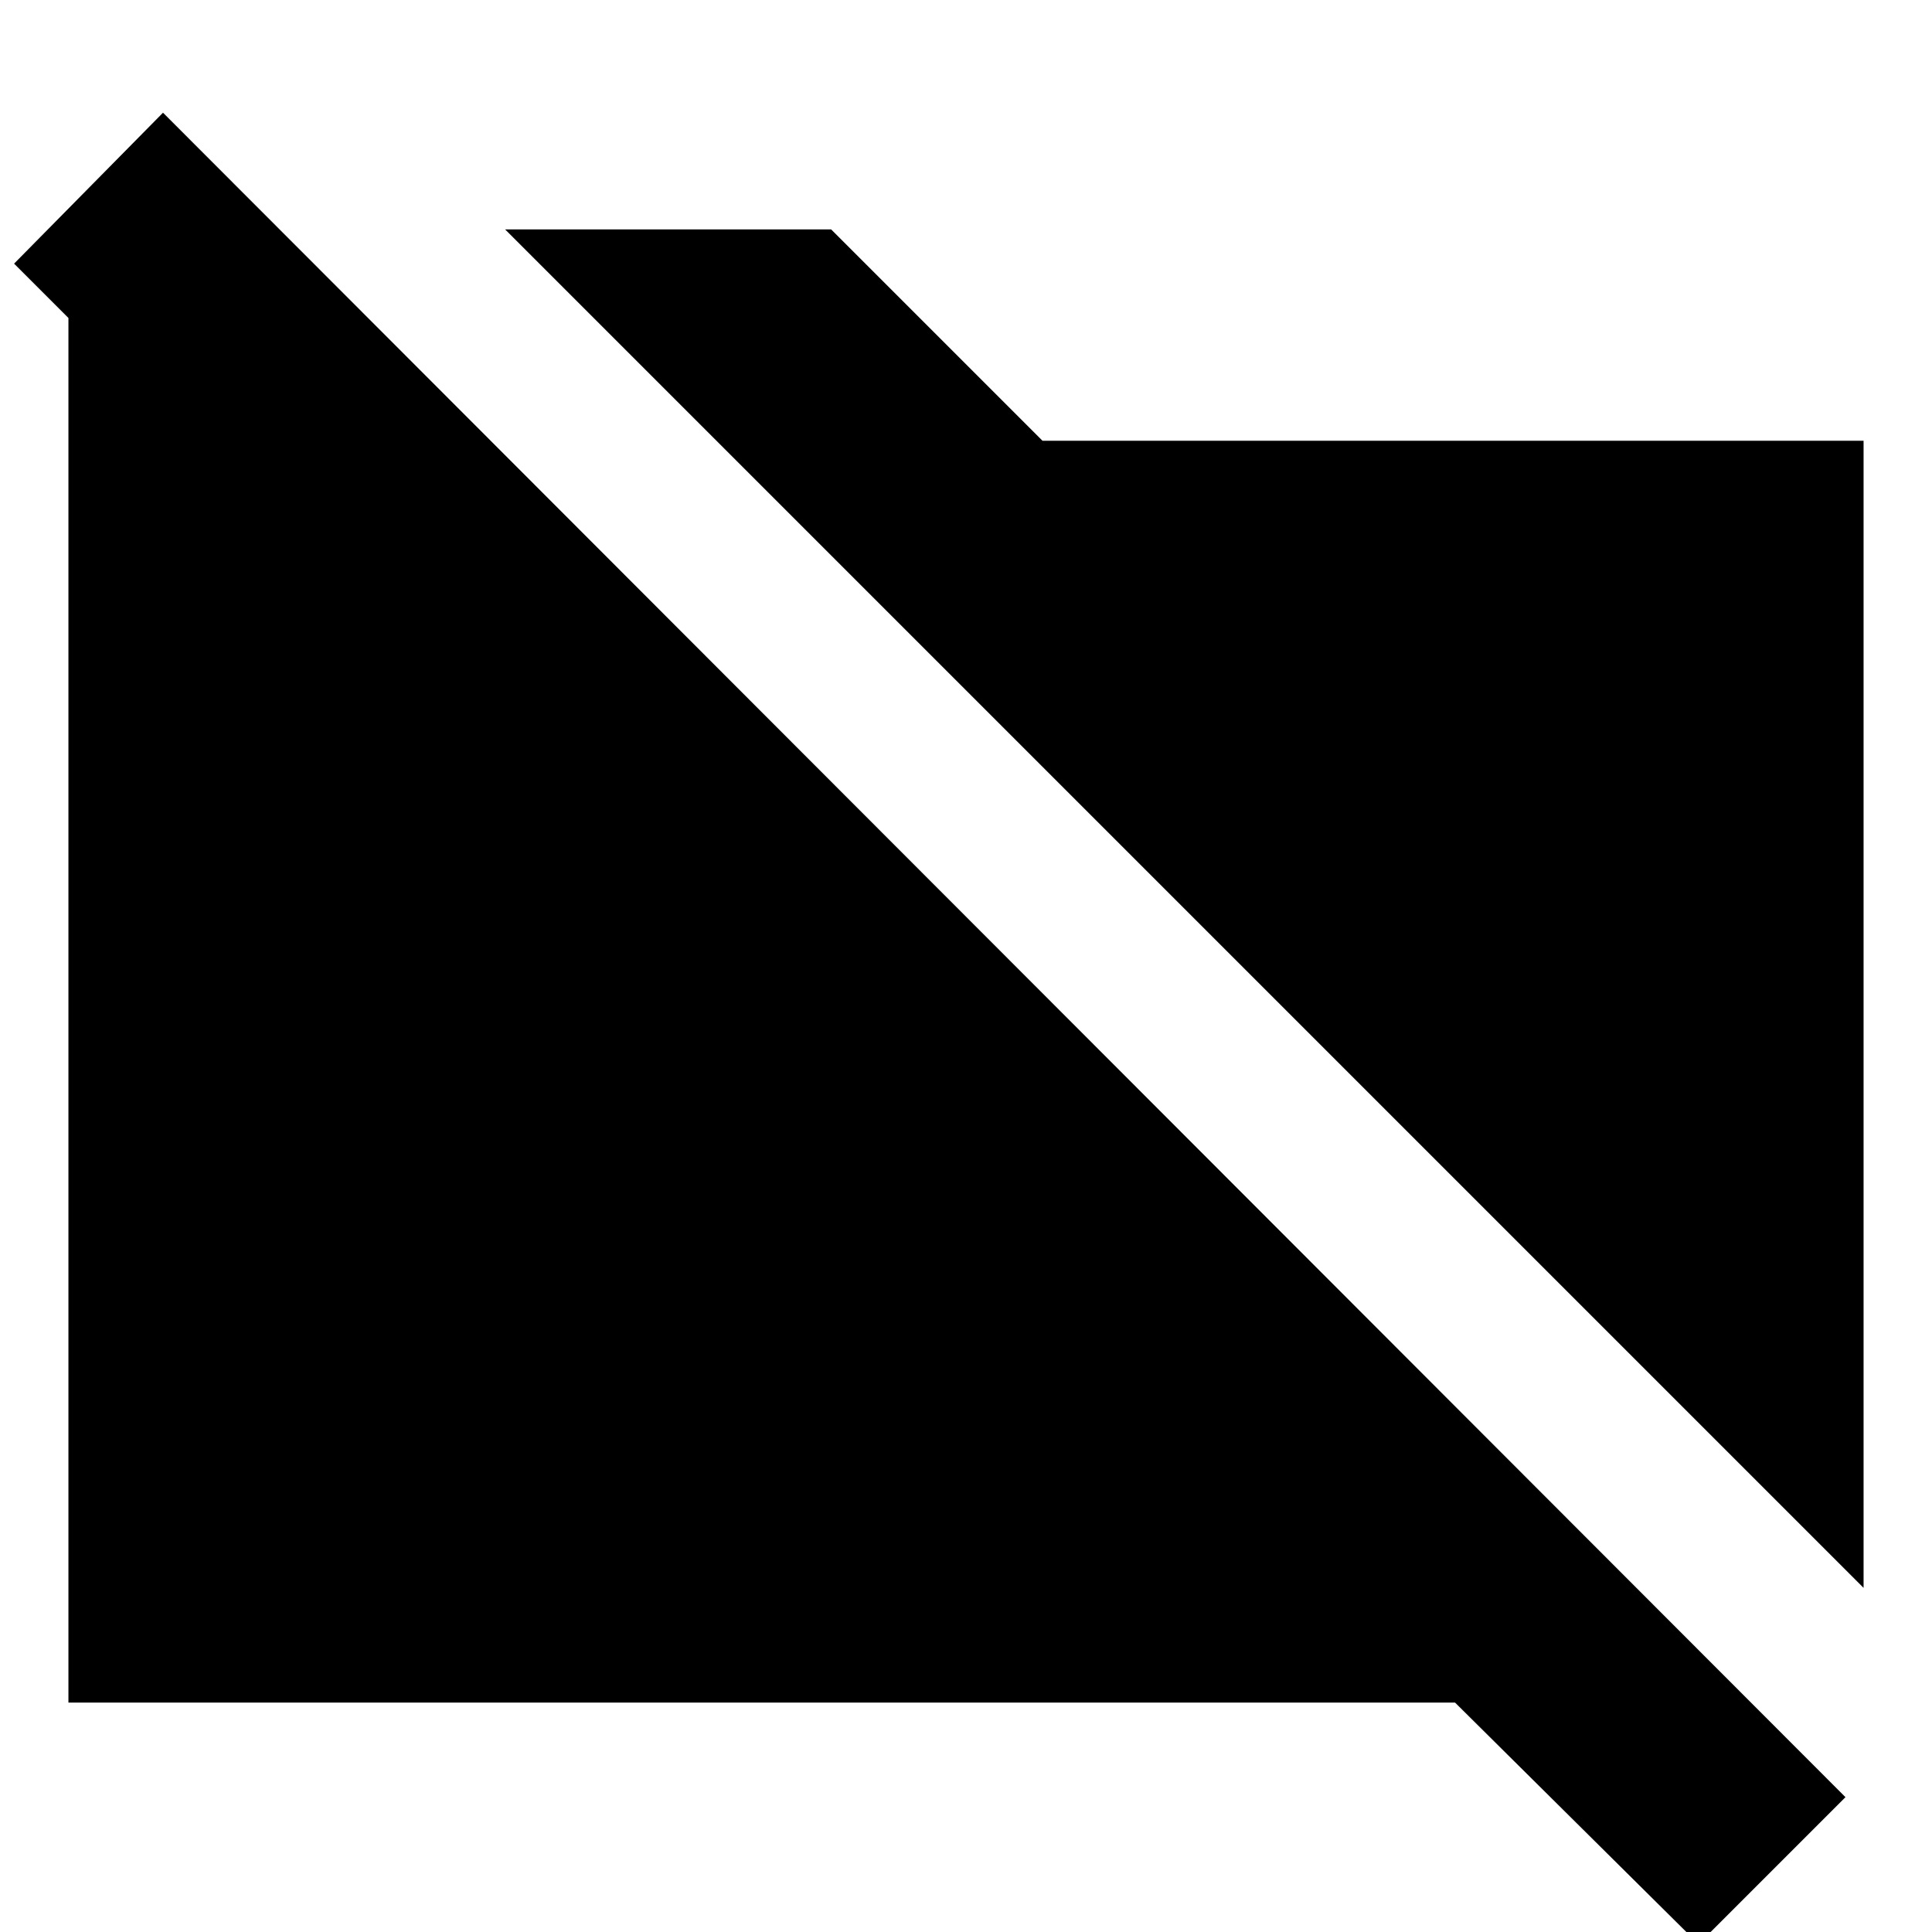 <svg xmlns="http://www.w3.org/2000/svg" height="24" viewBox="0 -960 960 960" width="24"><path d="M926-171 251-846h162l105 105h408v570ZM844 6 723-114H34v-728h108l132 132H126L7-829l74-75L917-67 844 6Z"/></svg>